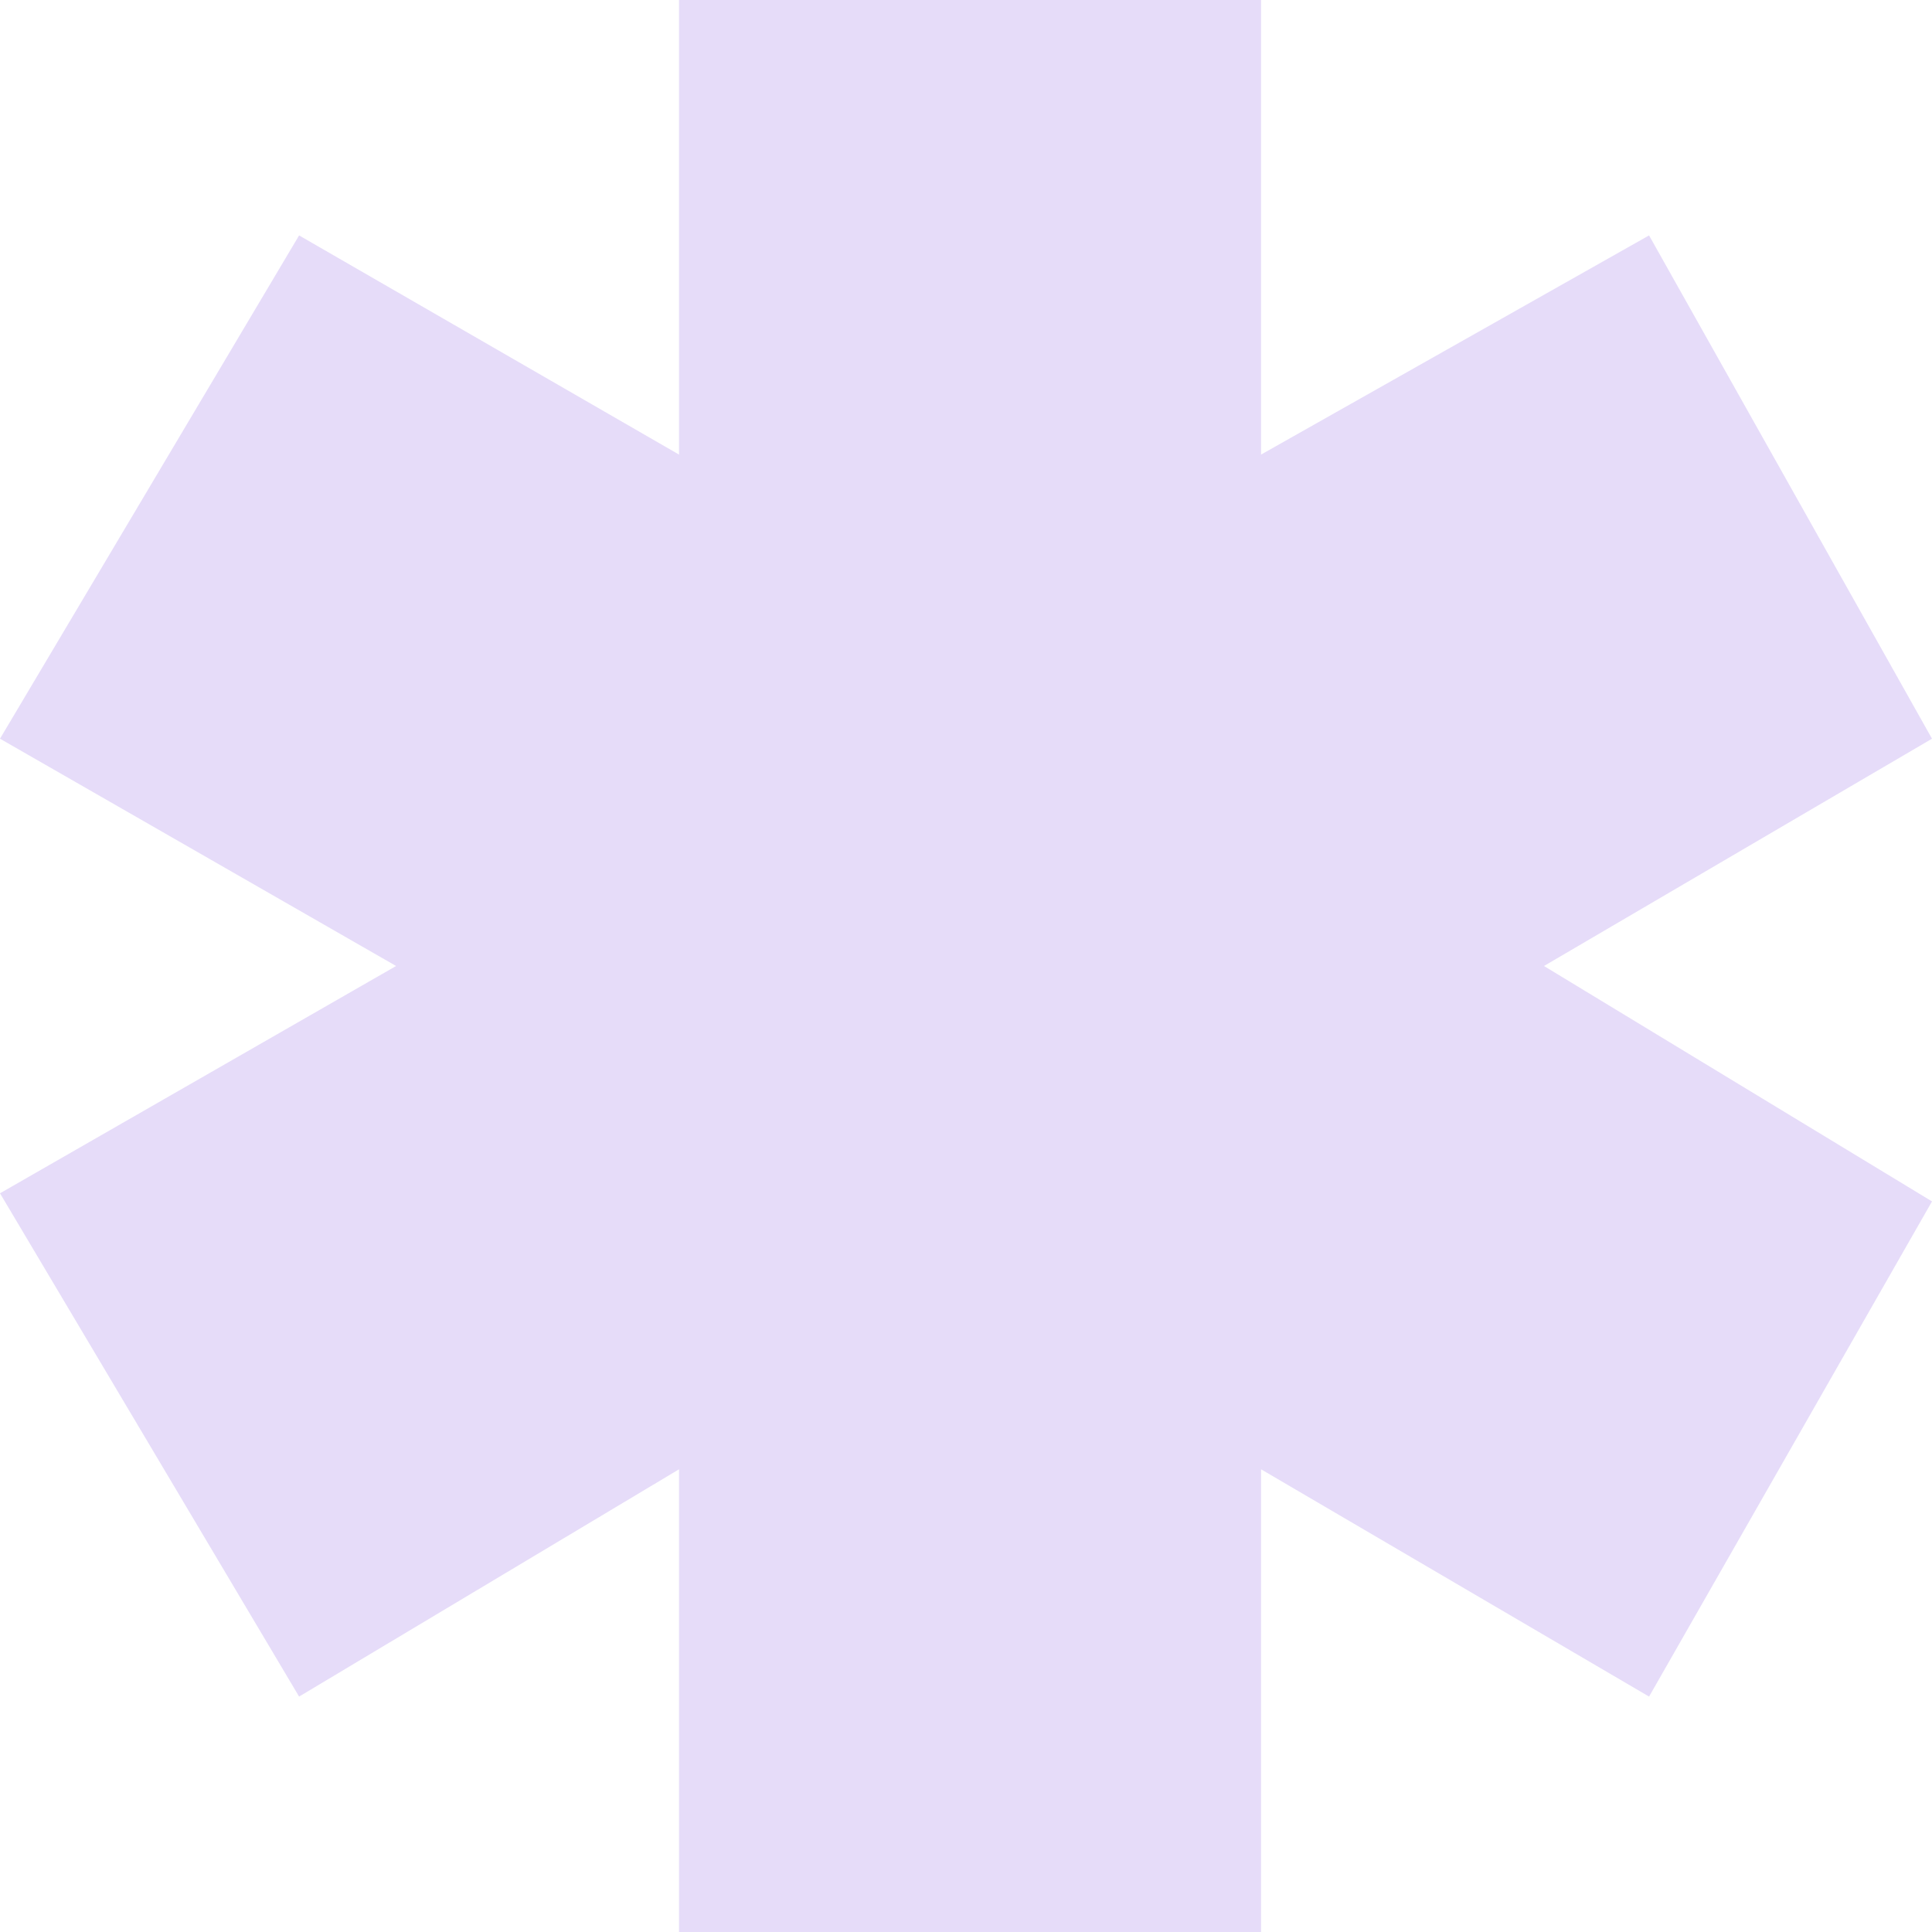 <svg width="293" height="293" viewBox="0 0 293 293" fill="none" xmlns="http://www.w3.org/2000/svg">
<path d="M102.979 0V68.941L45.36 35.702L0 112.029L60.071 146.5L0 180.971L45.36 257.298L102.979 222.828V293H191.247V222.828L250.092 257.298L293 182.202L234.155 146.5L293 112.029L250.092 35.702L191.247 68.941V0H102.979Z" fill="#AB8BE9" fill-opacity="0.3"/>
</svg>
